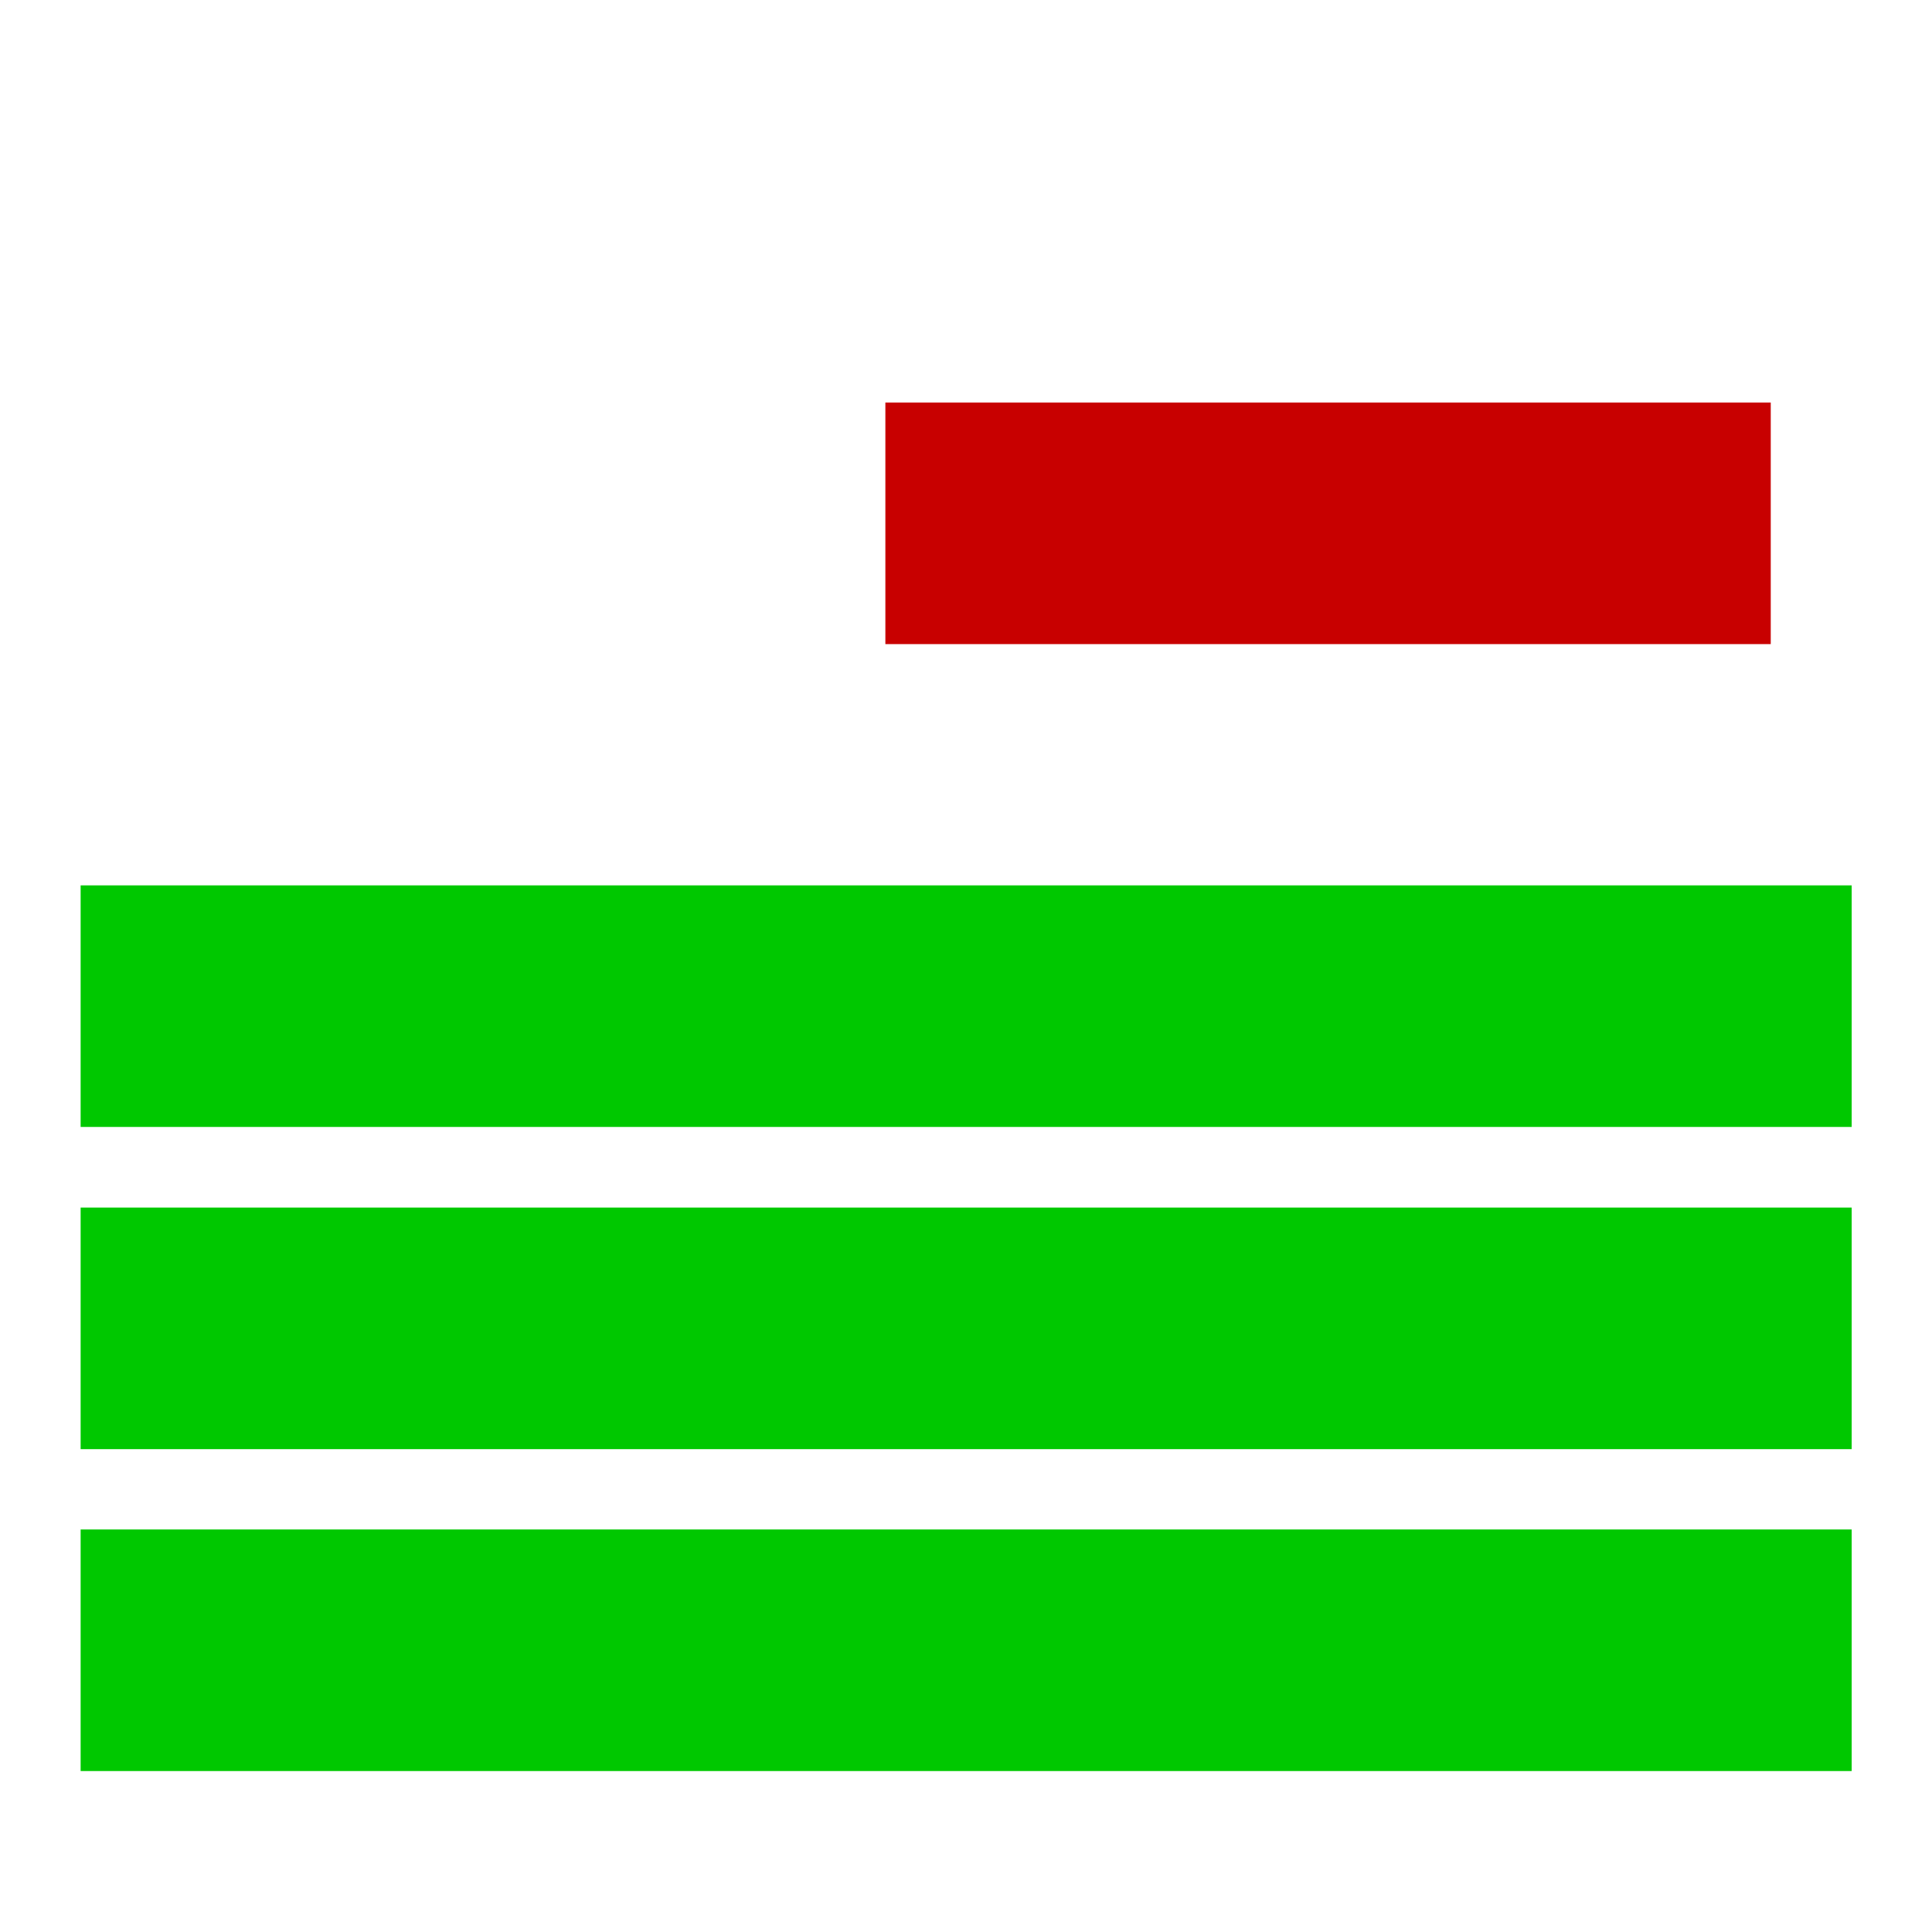 <?xml version="1.0" encoding="UTF-8" standalone="no"?>
<!-- Created with Inkscape (http://www.inkscape.org/) -->

<svg
   xmlns:dc="http://purl.org/dc/elements/1.1/"
   xmlns:cc="http://creativecommons.org/ns#"
   xmlns:rdf="http://www.w3.org/1999/02/22-rdf-syntax-ns#"
   xmlns:svg="http://www.w3.org/2000/svg"
   xmlns="http://www.w3.org/2000/svg"
   xmlns:sodipodi="http://sodipodi.sourceforge.net/DTD/sodipodi-0.dtd"
   xmlns:inkscape="http://www.inkscape.org/namespaces/inkscape"
   width="24"
   height="24"
   viewBox="0 0 6.35 6.35"
   version="1.1"
   id="svg8"
   inkscape:version="0.92.2 (5c3e80d, 2017-08-06)"
   sodipodi:docname="del.svg"
   inkscape:export-filename="Y:\Progs\Sirius\src\icons\del.png"
   inkscape:export-xdpi="96"
   inkscape:export-ydpi="96">
  <defs
     id="defs2" />
  <sodipodi:namedview
     id="base"
     pagecolor="#ffffff"
     bordercolor="#666666"
     borderopacity="1.0"
     inkscape:pageopacity="0"
     inkscape:pageshadow="2"
     inkscape:zoom="31.678384"
     inkscape:cx="6.5162988"
     inkscape:cy="11.858288"
     inkscape:document-units="px"
     inkscape:current-layer="layer1"
     showgrid="true"
     units="px"
     inkscape:pagecheckerboard="false"
     inkscape:window-width="1800"
     inkscape:window-height="1038"
     inkscape:window-x="-8"
     inkscape:window-y="-8"
     inkscape:window-maximized="1"
     objecttolerance="10000"
     showborder="true"
     borderlayer="true"
     inkscape:showpageshadow="false">
    <inkscape:grid
       type="xygrid"
       id="grid10" />
    <inkscape:grid
       type="xygrid"
       id="grid3701" />
  </sodipodi:namedview>
  <g
     inkscape:label="Layer 1"
     inkscape:groupmode="layer"
     id="layer1"
     transform="translate(0,-290.65)">
    <rect
       id="rect4522"
       width="5.821"
       height="0.794"
       x="0.265"
       y="295.677"
       style="fill:#00c800;fill-opacity:1;stroke:none;stroke-width:0.187" />
    <rect
       id="rect5069"
       width="2.91"
       height="0.794"
       x="2.91"
       y="291.973"
       style="fill:#c80000;fill-opacity:1;stroke:none;stroke-width:0.132" />
    <rect
       style="fill:#00c800;fill-opacity:1;stroke:none;stroke-width:0.187"
       y="293.56"
       x="0.265"
       height="0.794"
       width="5.821"
       id="rect5104" />
    <rect
       id="rect5106"
       width="5.821"
       height="0.794"
       x="0.265"
       y="294.619"
       style="fill:#00c800;fill-opacity:1;stroke:none;stroke-width:0.187" />
  </g>
</svg>
